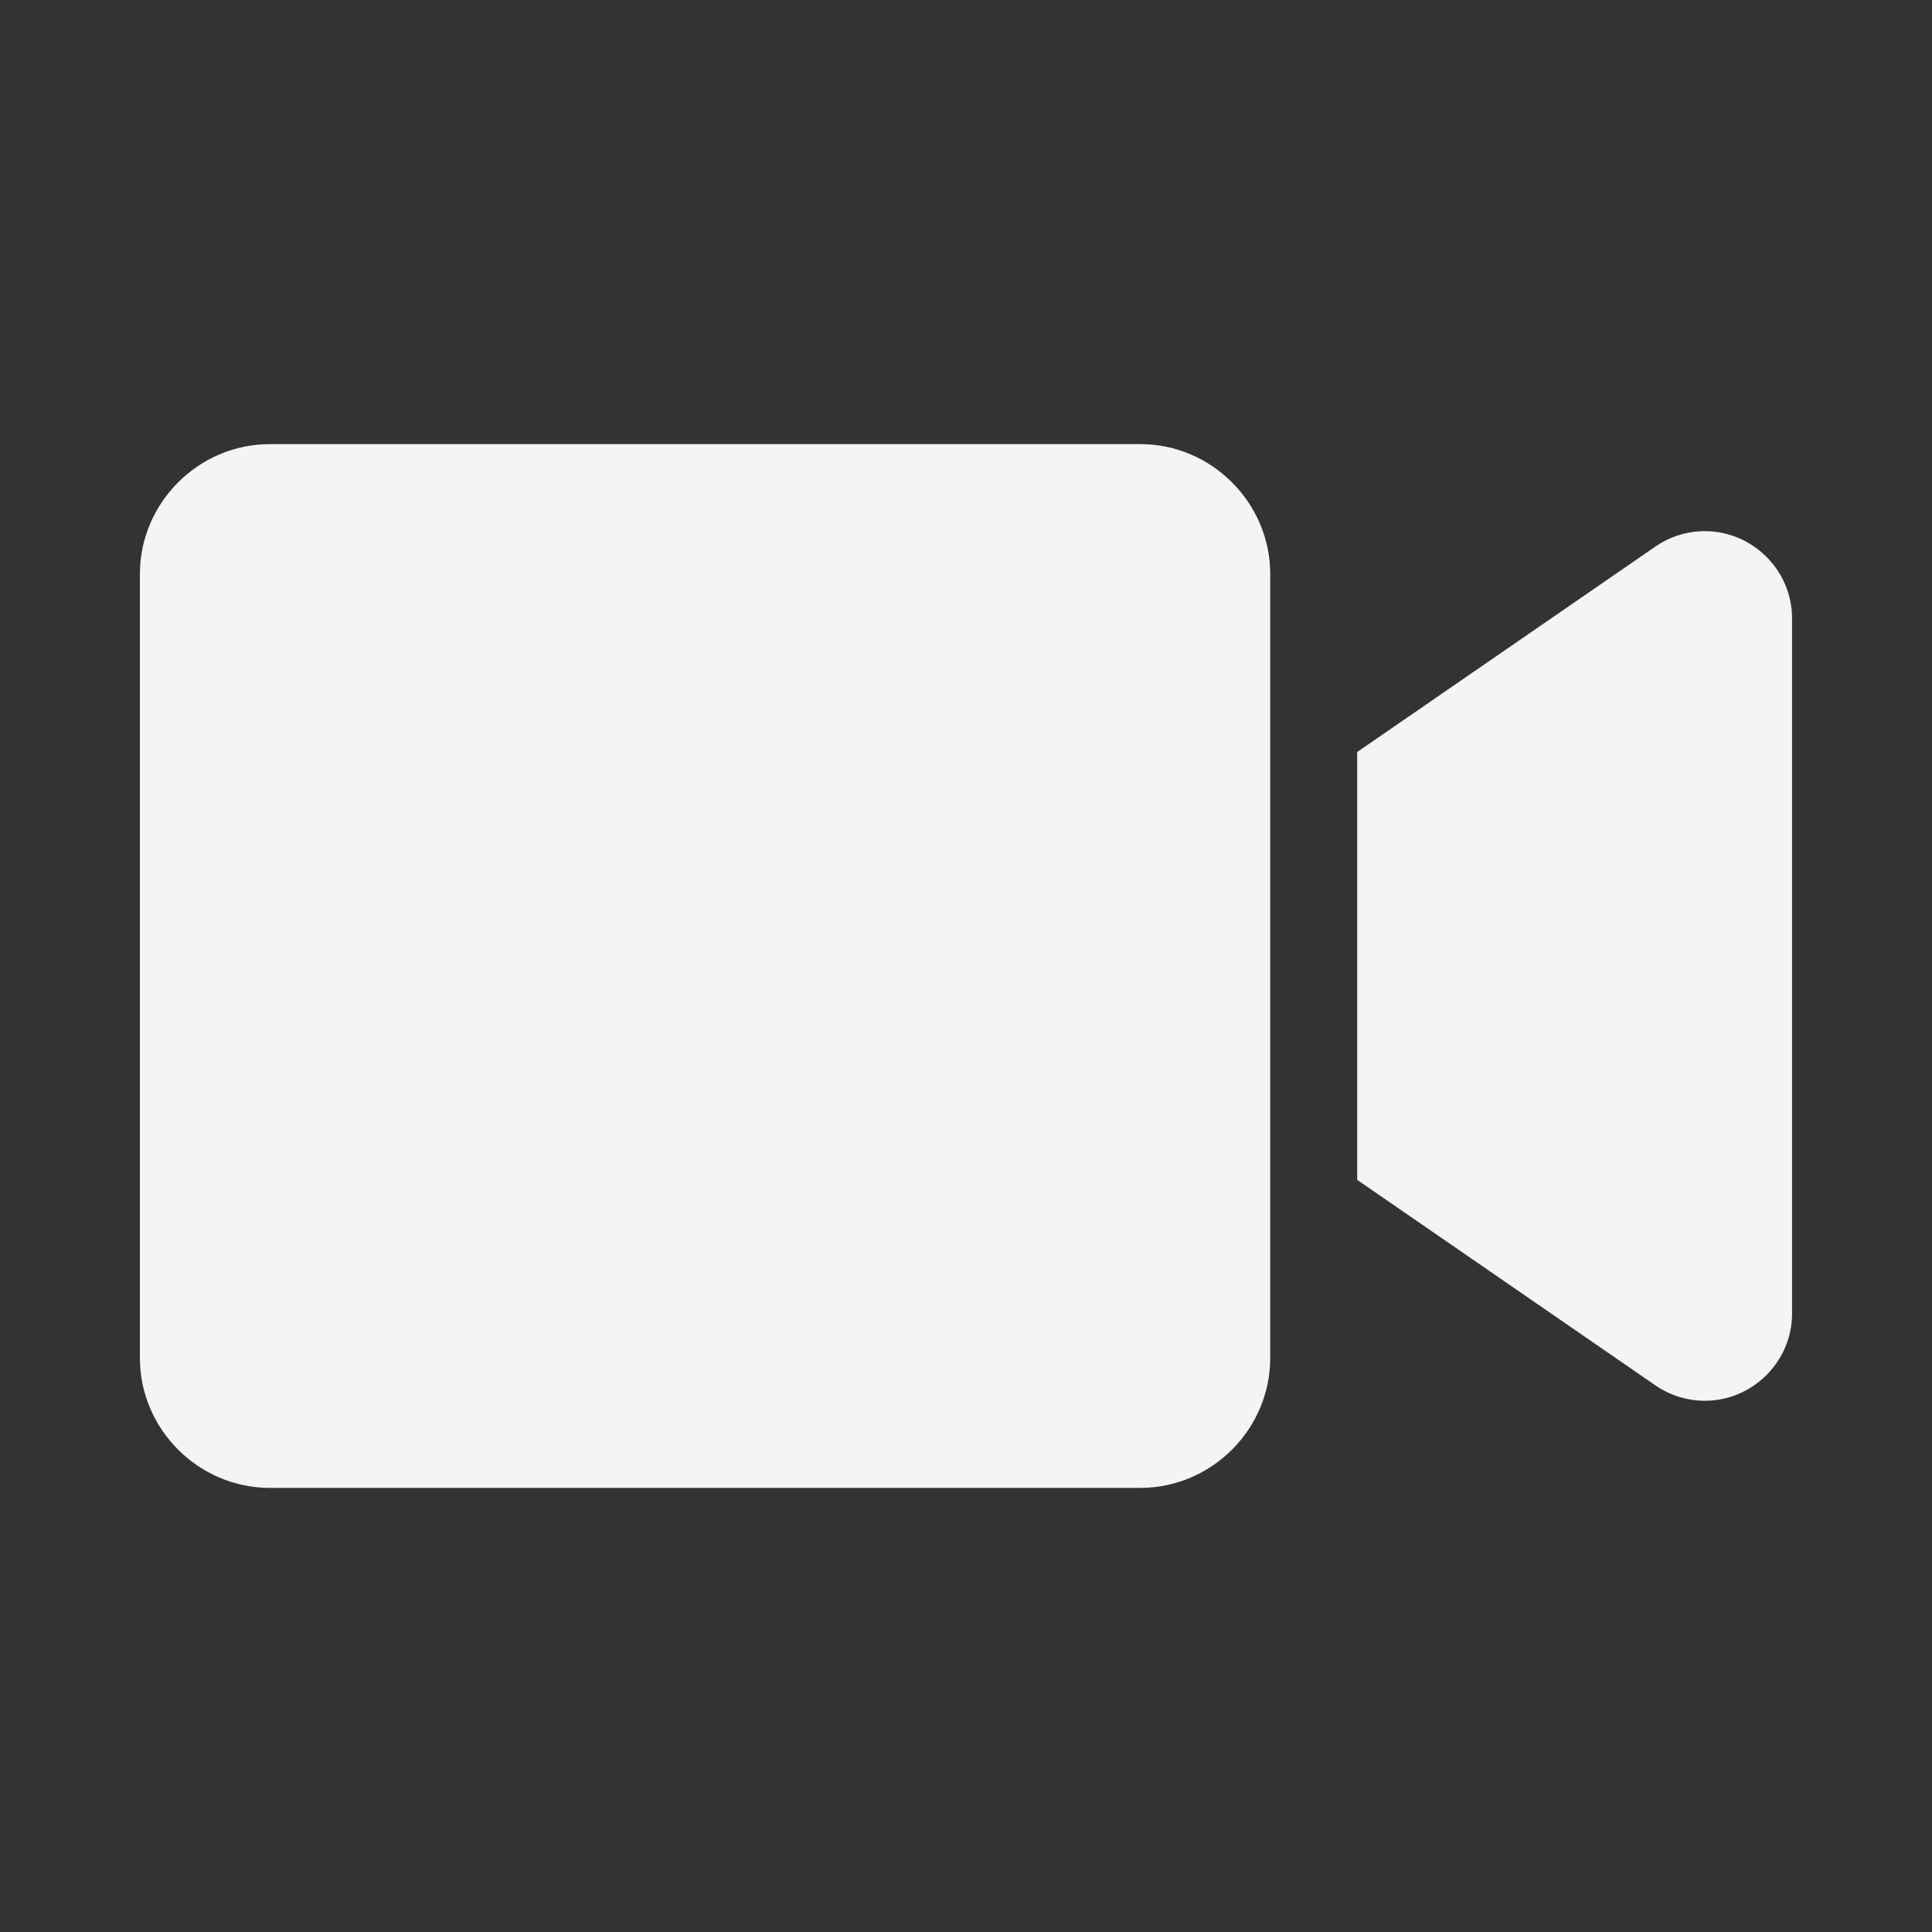 <?xml version="1.0" encoding="UTF-8" standalone="no"?>
<!DOCTYPE svg PUBLIC "-//W3C//DTD SVG 1.1//EN" "http://www.w3.org/Graphics/SVG/1.1/DTD/svg11.dtd">
<svg width="100%" height="100%" viewBox="0 0 64 64" version="1.1" xmlns="http://www.w3.org/2000/svg" xmlns:xlink="http://www.w3.org/1999/xlink" xml:space="preserve" xmlns:serif="http://www.serif.com/" style="fill-rule:evenodd;clip-rule:evenodd;stroke-linejoin:round;stroke-miterlimit:2;">
    <rect x="0" y="0" width="64" height="64" fill="#333333" stroke="none"/>
    <g id="CinematicCameraOn">
        <path id="Icon_awesome-video" d="M37.774,14.712L8.938,14.712C6.577,14.712 4.634,16.655 4.634,19.016L4.634,44.984C4.634,47.345 6.577,49.288 8.938,49.288L37.774,49.288C40.135,49.288 42.078,47.345 42.078,44.984L42.078,19.016C42.078,16.655 40.135,14.712 37.774,14.712ZM54.828,18.112L44.958,24.912L44.958,39.084L54.826,45.884C55.31,46.221 55.886,46.402 56.476,46.402C58.043,46.402 59.339,45.127 59.364,43.56L59.364,20.43C59.335,18.866 58.041,17.595 56.476,17.595C55.887,17.595 55.312,17.776 54.828,18.112Z" style="fill:#f3f4f4;fill-rule:nonzero;"/>
    </g>
</svg>
